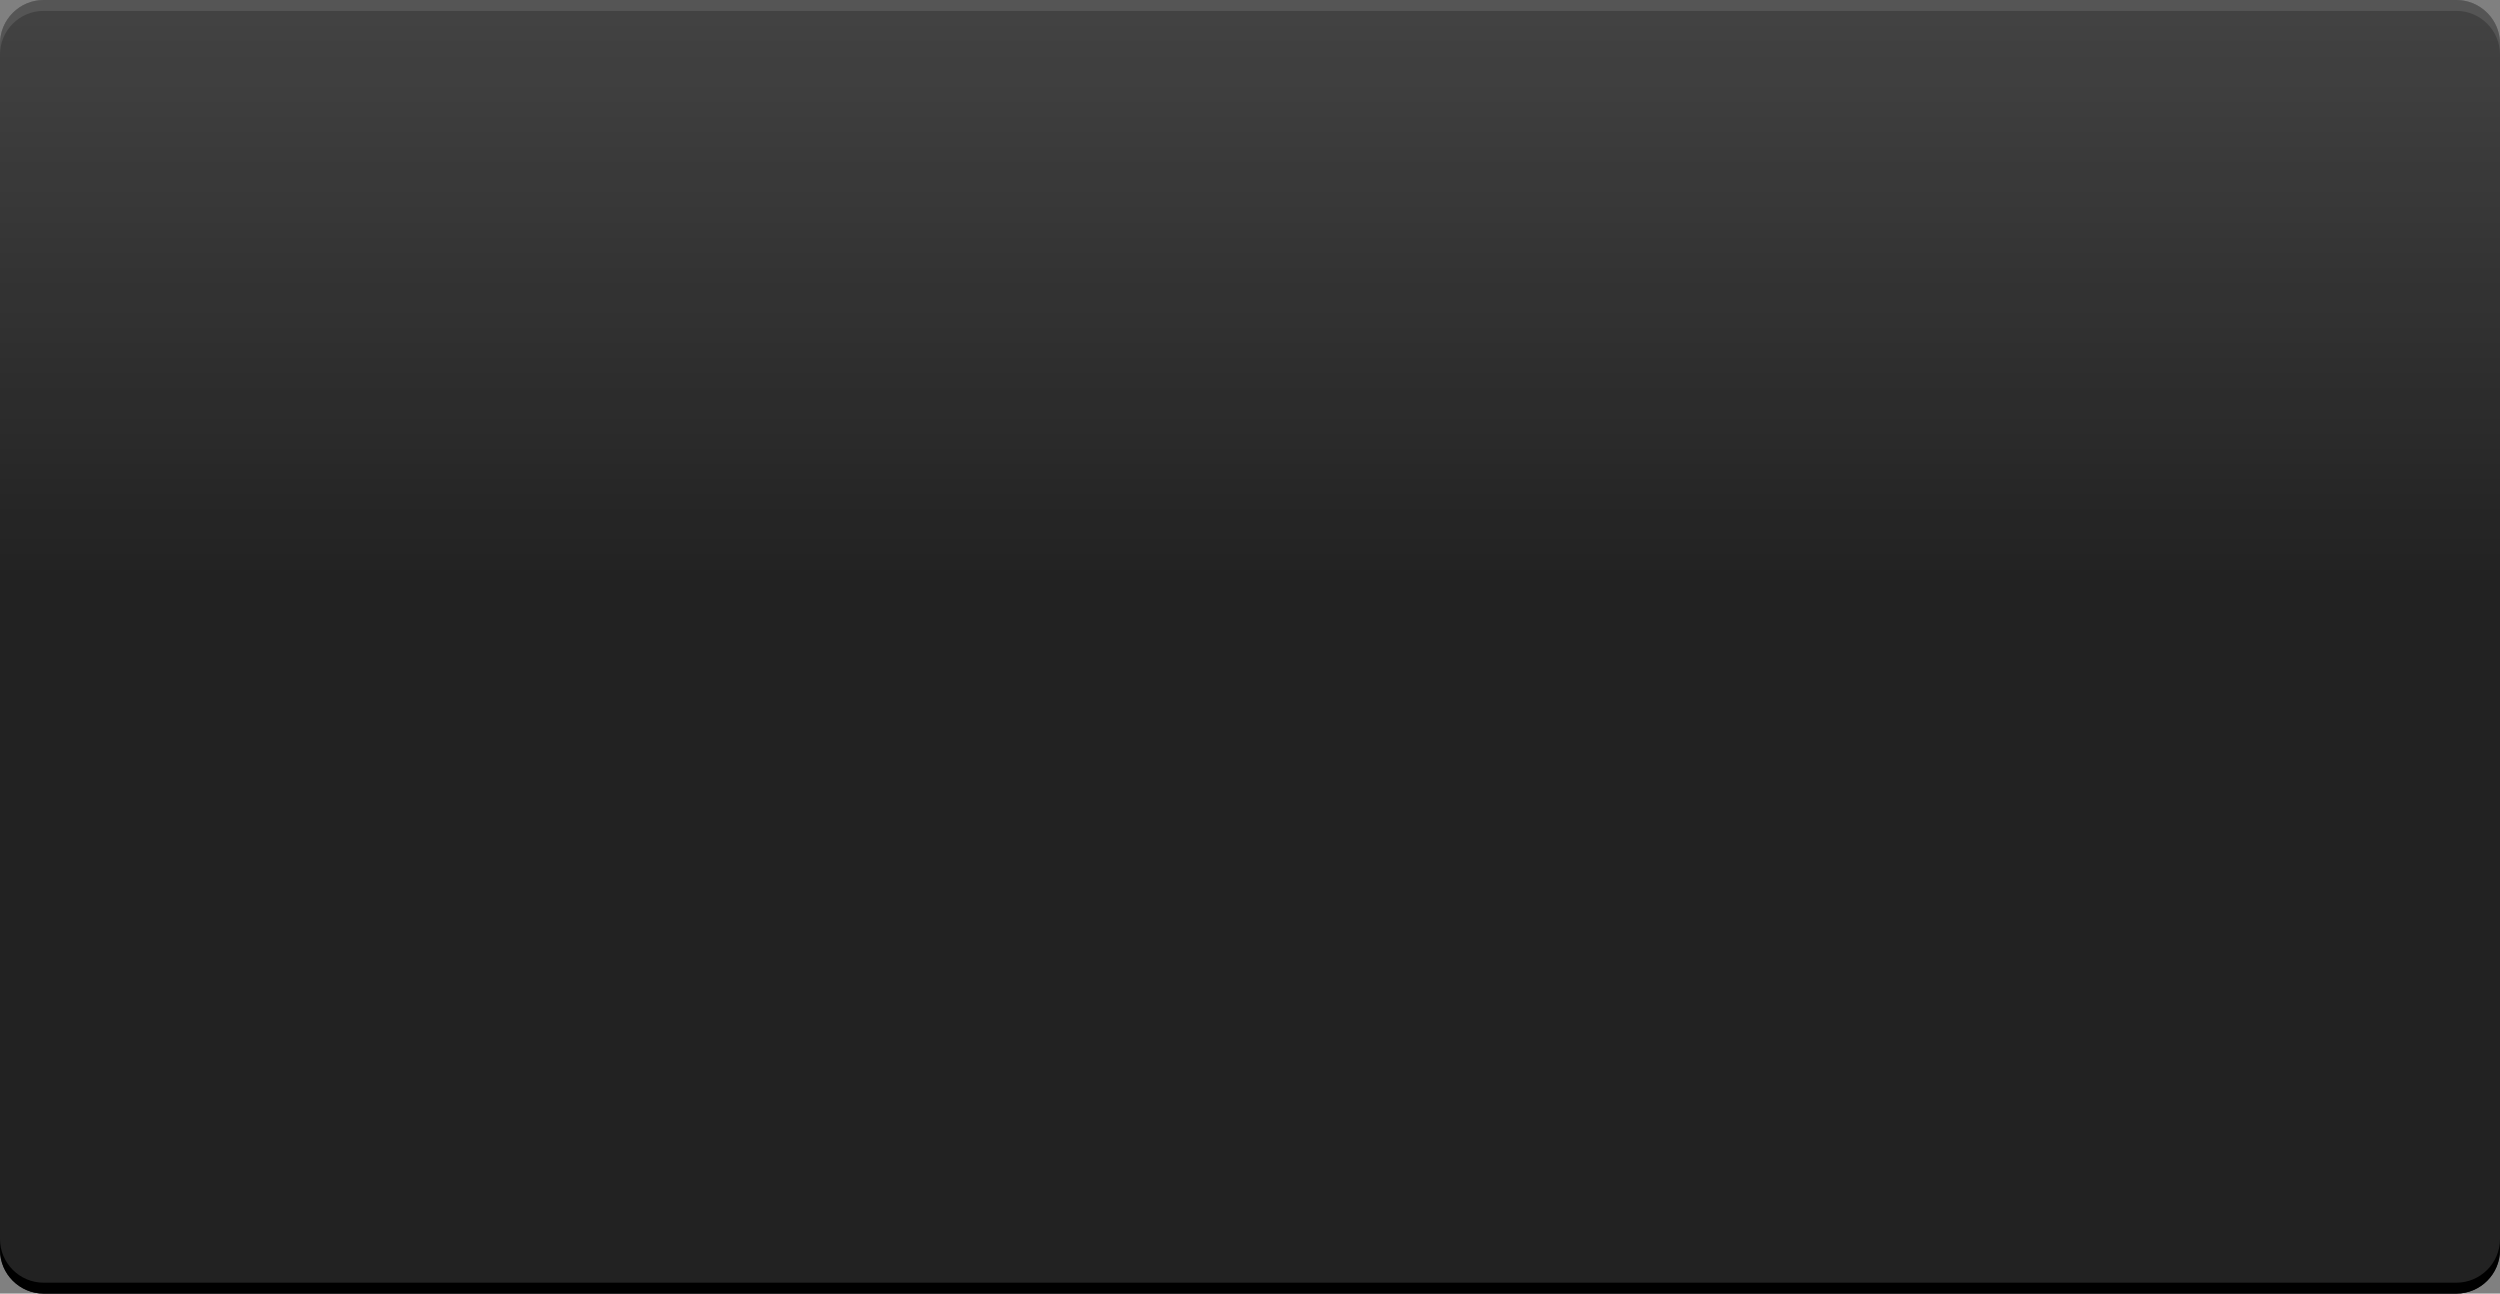 <?xml version="1.0" encoding="UTF-8"?>
<!DOCTYPE svg PUBLIC "-//W3C//DTD SVG 1.1 Tiny//EN" "http://www.w3.org/Graphics/SVG/1.1/DTD/svg11-tiny.dtd">
<svg baseProfile="tiny" height="178px" version="1.1" viewBox="0 0 344 178" width="344px" x="0px" xmlns="http://www.w3.org/2000/svg" xmlns:xlink="http://www.w3.org/1999/xlink" y="0px">
<rect x="0" y="0" width="344" height="178" fill="#808080" stroke="none"/>
<path d="M344,171.998c0,3.3-2.699,6-6,6H6c-3.299,0-6-2.7-6-6V6c0-3.3,2.701-6,6-6h332  c3.301,0,6,2.7,6,6V171.998z" fill="#1E1E1E" fill-opacity="0.95" stroke-opacity="0.95"/>
<path d="M344,171.998c0,3.3-2.699,6-6,6H6c-3.299,0-6-2.7-6-6V6c0-3.3,2.701-6,6-6h332  c3.301,0,6,2.7,6,6V171.998z" fill="url(#SVGID_1_)" fill-opacity="0.15" stroke-opacity="0.15"/>
<path d="M338,0H6C2.701,0,0,2.7,0,6v1.5c0-3.3,2.701-6,6-6h332c3.301,0,6,2.7,6,6V6  C344,2.7,341.301,0,338,0z" fill="#FFFFFF" fill-opacity="0.1" stroke-opacity="0.1"/>
<path d="M338,177.998H6c-3.299,0-6-2.7-6-6v-1.5c0,3.3,2.701,6,6,6h332c3.301,0,6-2.7,6-6v1.5  C344,175.298,341.301,177.998,338,177.998z"/>
<defs>
<linearGradient gradientUnits="userSpaceOnUse" id="SVGID_1_" x1="172" x2="172" y1="0" y2="79.404">
<stop offset="0" style="stop-color:#FFFFFF"/>
<stop offset="1" style="stop-color:#FFFFFF;stop-opacity:0"/>
</linearGradient>
</defs>
</svg>
